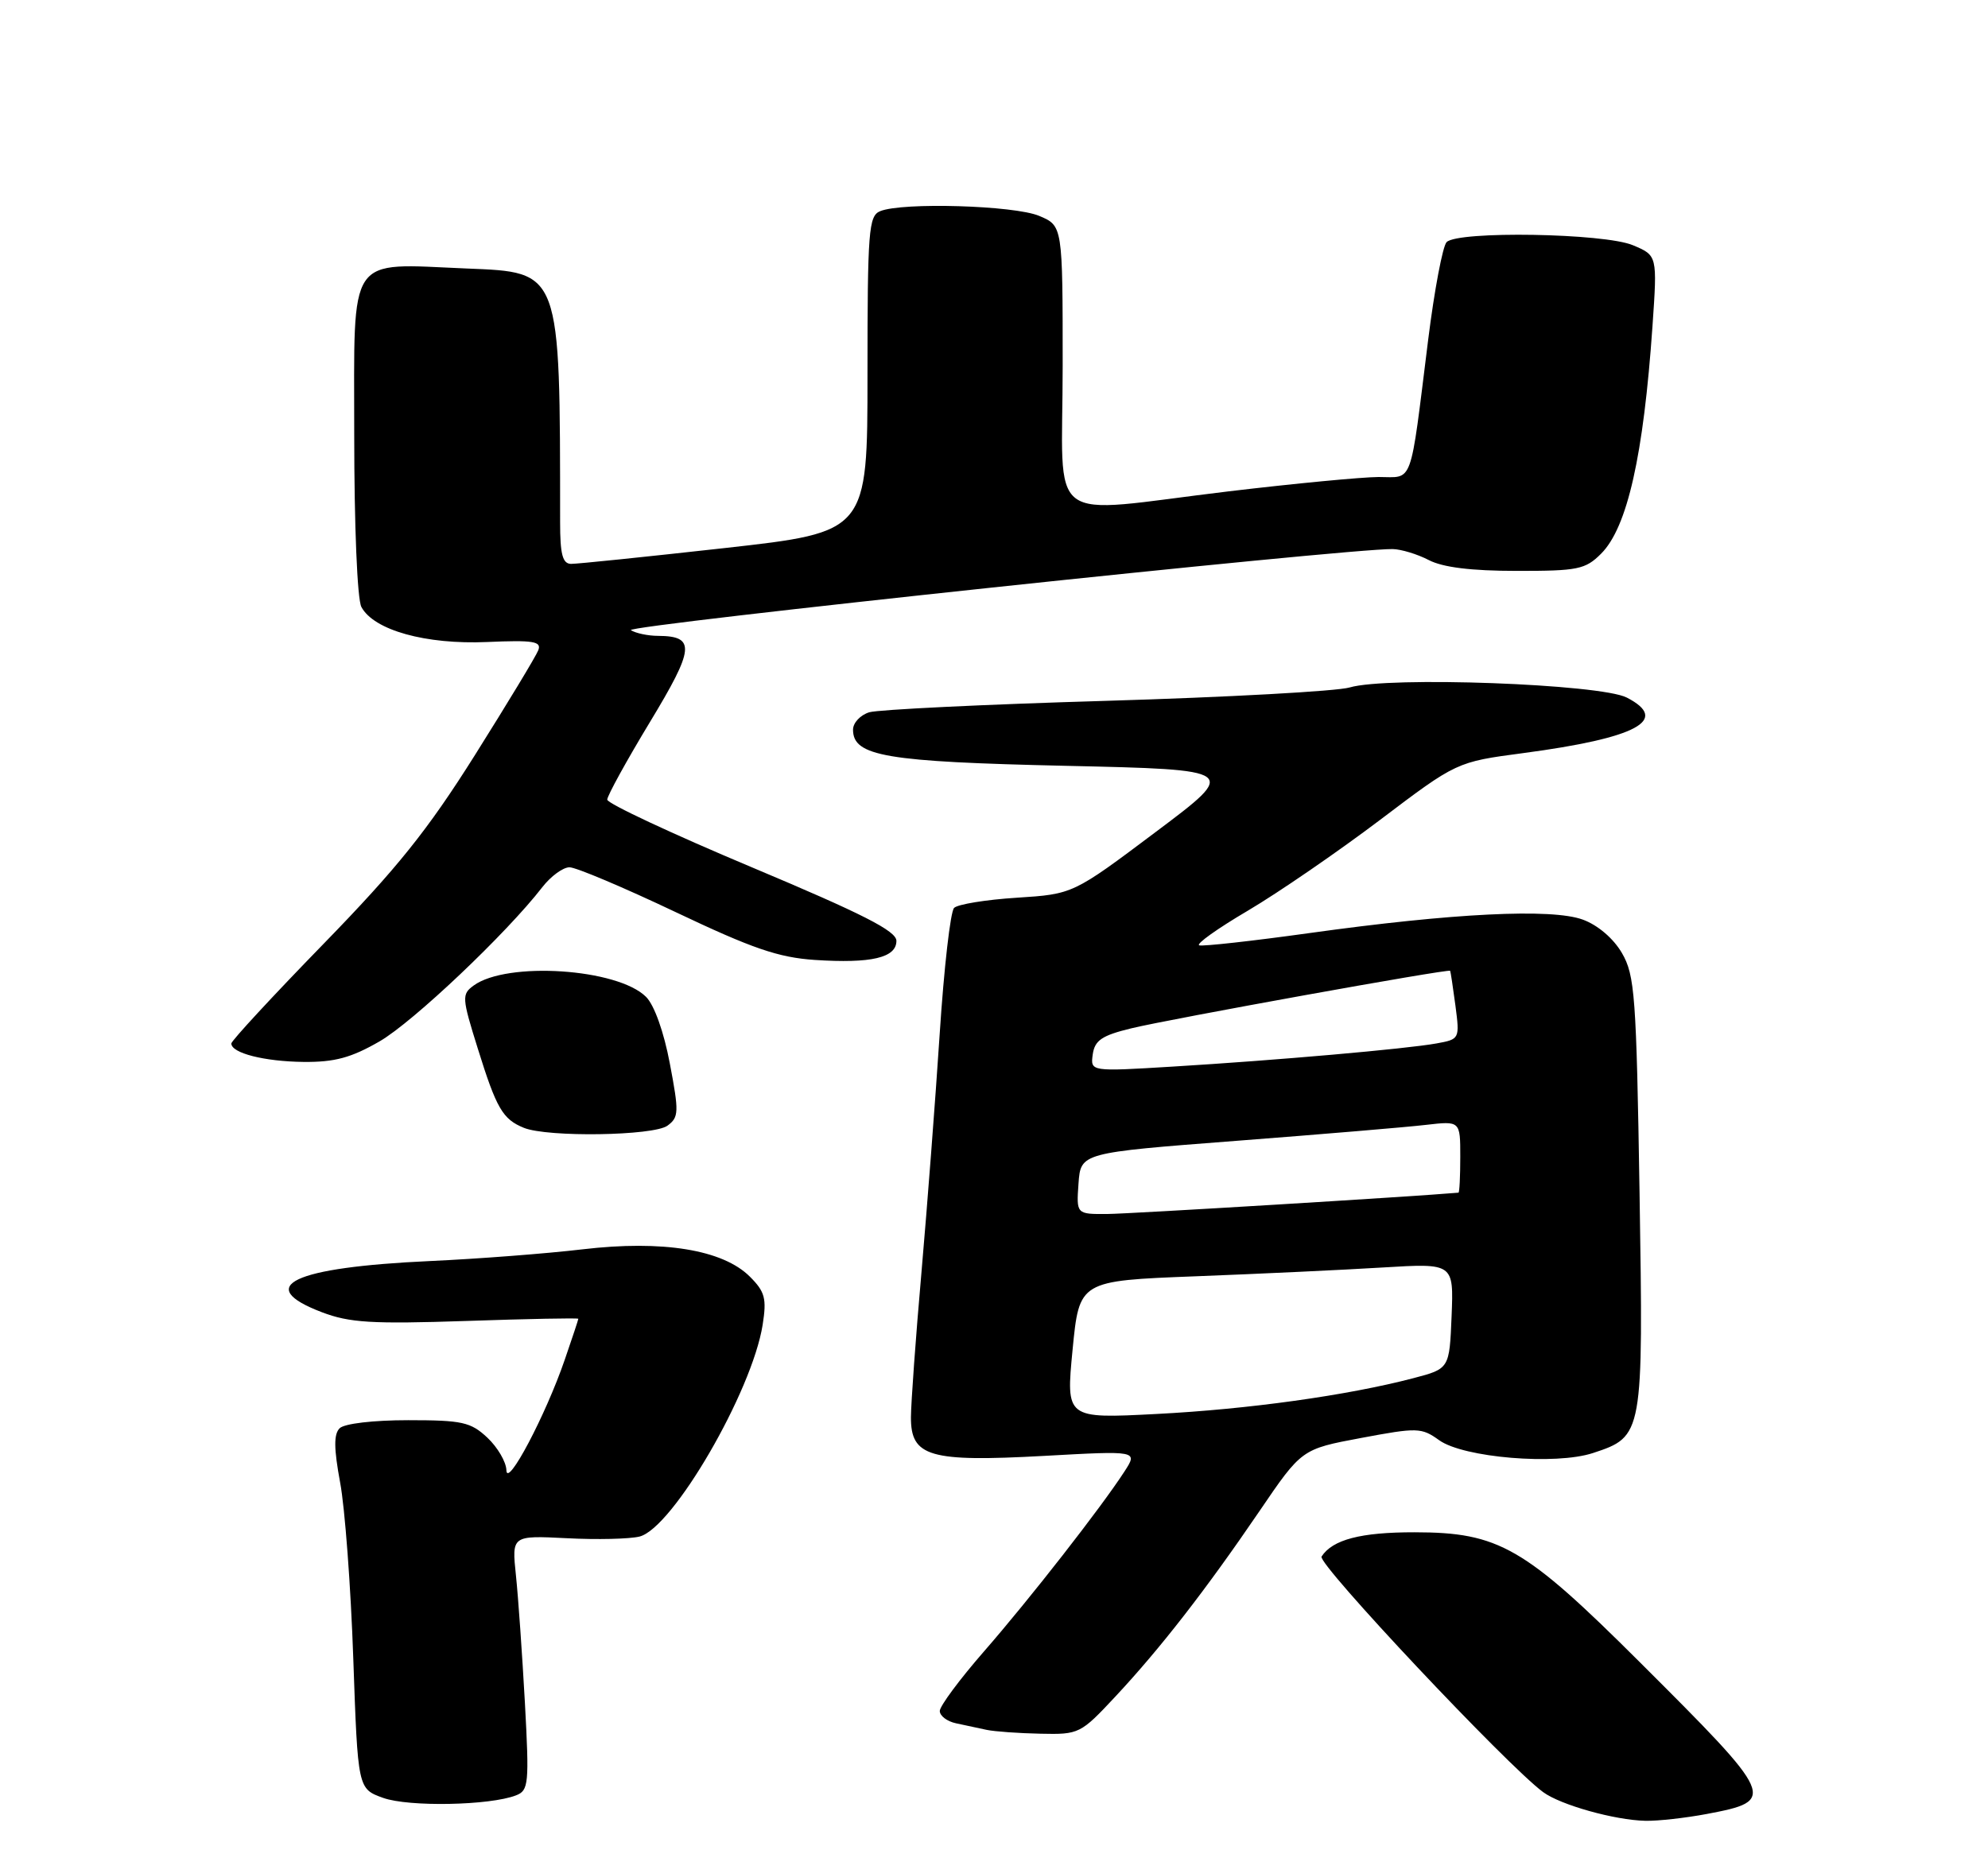 <?xml version="1.0" encoding="UTF-8" standalone="no"?>
<!DOCTYPE svg PUBLIC "-//W3C//DTD SVG 1.1//EN" "http://www.w3.org/Graphics/SVG/1.1/DTD/svg11.dtd" >
<svg xmlns="http://www.w3.org/2000/svg" xmlns:xlink="http://www.w3.org/1999/xlink" version="1.1" viewBox="0 0 275 256">
 <g >
 <path fill="currentColor"
d=" M 236.08 250.99 C 245.83 249.14 245.67 248.77 226.79 229.94 C 210.86 214.05 207.35 212.02 195.68 212.01 C 188.24 212.00 184.33 213.02 182.81 215.37 C 182.18 216.33 208.50 244.31 213.46 247.96 C 215.87 249.74 223.37 251.84 227.61 251.93 C 229.33 251.97 233.14 251.54 236.08 250.99 Z  M 71.38 248.41 C 73.13 247.74 73.22 246.84 72.61 235.59 C 72.24 228.94 71.69 221.01 71.37 217.98 C 70.79 212.45 70.79 212.45 78.39 212.83 C 82.57 213.05 87.11 212.94 88.47 212.60 C 93.06 211.44 104.04 192.54 105.50 183.29 C 106.07 179.66 105.82 178.73 103.73 176.64 C 100.00 172.91 91.68 171.55 80.58 172.86 C 75.59 173.45 66.10 174.18 59.49 174.48 C 40.50 175.35 35.03 177.94 44.52 181.56 C 48.35 183.02 51.41 183.21 64.52 182.77 C 73.03 182.48 80.00 182.34 80.00 182.47 C 80.00 182.59 79.16 185.13 78.13 188.11 C 75.49 195.81 70.11 205.99 70.05 203.42 C 70.02 202.28 68.84 200.26 67.42 198.92 C 65.11 196.76 63.95 196.50 56.47 196.50 C 51.64 196.50 47.63 196.97 46.98 197.62 C 46.16 198.44 46.18 200.41 47.05 205.12 C 47.71 208.63 48.53 219.60 48.87 229.50 C 49.50 247.50 49.50 247.50 53.00 248.76 C 56.54 250.03 67.76 249.82 71.38 248.41 Z  M 154.28 234.75 C 160.50 228.09 166.78 220.01 174.21 209.10 C 180.06 200.50 180.06 200.50 188.28 198.96 C 196.07 197.50 196.63 197.51 199.08 199.27 C 202.45 201.69 215.19 202.75 220.37 201.04 C 227.30 198.75 227.33 198.58 226.80 165.08 C 226.36 137.76 226.15 134.94 224.36 131.86 C 223.18 129.84 221.03 128.00 218.95 127.24 C 214.63 125.66 200.97 126.34 181.15 129.10 C 173.25 130.20 166.39 130.96 165.89 130.80 C 165.39 130.63 168.42 128.47 172.62 126.00 C 176.82 123.52 185.03 117.88 190.88 113.46 C 201.50 105.42 201.50 105.42 210.71 104.20 C 226.45 102.11 231.06 99.63 225.04 96.52 C 221.38 94.63 191.97 93.55 186.69 95.12 C 184.93 95.64 169.78 96.47 153.00 96.97 C 136.22 97.46 121.49 98.18 120.25 98.55 C 119.01 98.93 118.00 100.01 118.00 100.96 C 118.00 104.64 122.52 105.40 147.42 105.96 C 171.35 106.50 171.35 106.50 159.89 115.10 C 148.43 123.71 148.43 123.71 140.66 124.21 C 136.39 124.48 132.48 125.12 131.98 125.62 C 131.47 126.13 130.58 133.95 129.99 143.02 C 129.40 152.08 128.26 166.93 127.47 176.00 C 126.67 185.07 126.02 194.12 126.01 196.09 C 125.99 201.56 128.58 202.31 144.43 201.44 C 157.41 200.72 157.41 200.72 155.54 203.61 C 152.29 208.62 142.45 221.23 136.11 228.50 C 132.75 232.35 130.01 236.05 130.00 236.73 C 130.00 237.41 131.01 238.18 132.25 238.44 C 133.49 238.71 135.40 239.11 136.50 239.35 C 137.60 239.58 140.95 239.82 143.94 239.88 C 149.27 240.00 149.48 239.89 154.28 234.75 Z  M 92.33 155.75 C 93.91 154.59 93.94 153.89 92.66 147.16 C 91.84 142.80 90.51 139.06 89.37 137.93 C 85.44 134.00 70.13 132.99 65.52 136.36 C 63.86 137.57 63.89 138.04 66.09 145.07 C 68.68 153.39 69.54 154.86 72.47 156.05 C 75.75 157.38 90.40 157.16 92.33 155.75 Z  M 52.50 144.09 C 57.13 141.42 70.08 129.14 75.02 122.75 C 76.19 121.24 77.88 120.00 78.78 120.00 C 79.68 120.00 86.28 122.79 93.46 126.20 C 104.07 131.24 107.66 132.48 112.72 132.82 C 120.51 133.33 124.00 132.52 124.00 130.18 C 124.00 128.81 119.37 126.46 104.00 120.00 C 93.00 115.38 84.00 111.17 84.00 110.64 C 84.00 110.11 86.65 105.29 89.89 99.93 C 96.09 89.69 96.25 88.02 91.05 87.98 C 89.65 87.98 87.95 87.62 87.27 87.19 C 86.24 86.53 186.23 75.89 192.64 75.97 C 193.81 75.99 196.06 76.67 197.64 77.49 C 199.57 78.50 203.51 78.99 209.80 78.99 C 218.26 79.00 219.30 78.79 221.48 76.61 C 225.11 72.98 227.35 63.04 228.59 45.10 C 229.26 35.35 229.26 35.35 225.88 33.93 C 221.93 32.26 201.67 31.92 200.11 33.50 C 199.57 34.05 198.42 40.12 197.56 47.00 C 194.99 67.60 195.56 66.00 190.70 66.00 C 188.39 66.01 179.07 66.90 170.00 67.98 C 144.12 71.08 147.00 73.25 147.00 50.62 C 147.00 31.24 147.00 31.24 143.75 29.87 C 140.32 28.42 124.81 27.96 121.75 29.22 C 120.16 29.87 120.00 31.92 120.00 51.78 C 120.00 73.62 120.00 73.62 100.25 75.83 C 89.39 77.04 79.82 78.03 78.99 78.02 C 77.82 78.00 77.48 76.70 77.48 72.25 C 77.47 37.29 77.61 37.68 64.55 37.15 C 47.89 36.46 49.00 34.82 49.00 60.11 C 49.00 72.71 49.42 82.92 49.99 83.98 C 51.71 87.20 58.90 89.20 67.38 88.83 C 73.79 88.55 74.94 88.74 74.46 89.97 C 74.15 90.78 70.20 97.31 65.70 104.47 C 59.15 114.88 54.94 120.13 44.75 130.60 C 37.74 137.80 32.00 144.01 32.00 144.38 C 32.00 145.71 36.57 146.87 42.00 146.93 C 46.31 146.97 48.58 146.35 52.50 144.09 Z  M 148.37 186.75 C 149.30 177.21 149.30 177.21 165.40 176.59 C 174.25 176.25 185.91 175.70 191.30 175.37 C 201.09 174.78 201.09 174.78 200.80 182.08 C 200.50 189.38 200.50 189.38 195.50 190.69 C 186.38 193.08 172.66 194.99 159.98 195.64 C 147.45 196.29 147.45 196.29 148.37 186.75 Z  M 149.19 163.75 C 149.50 159.50 149.50 159.50 171.00 157.85 C 182.82 156.94 194.64 155.95 197.25 155.64 C 202.00 155.09 202.00 155.09 202.00 160.05 C 202.00 162.77 201.89 165.01 201.75 165.02 C 195.57 165.56 156.22 167.95 153.19 167.97 C 148.89 168.00 148.89 168.00 149.19 163.75 Z  M 151.16 145.88 C 151.44 143.94 152.42 143.27 156.50 142.28 C 161.80 140.99 200.40 134.02 200.60 134.32 C 200.66 134.42 200.99 136.59 201.33 139.14 C 201.93 143.75 201.91 143.79 198.72 144.37 C 194.54 145.13 176.53 146.71 162.16 147.58 C 150.83 148.27 150.83 148.27 151.16 145.88 Z "/>
</g>
</svg>